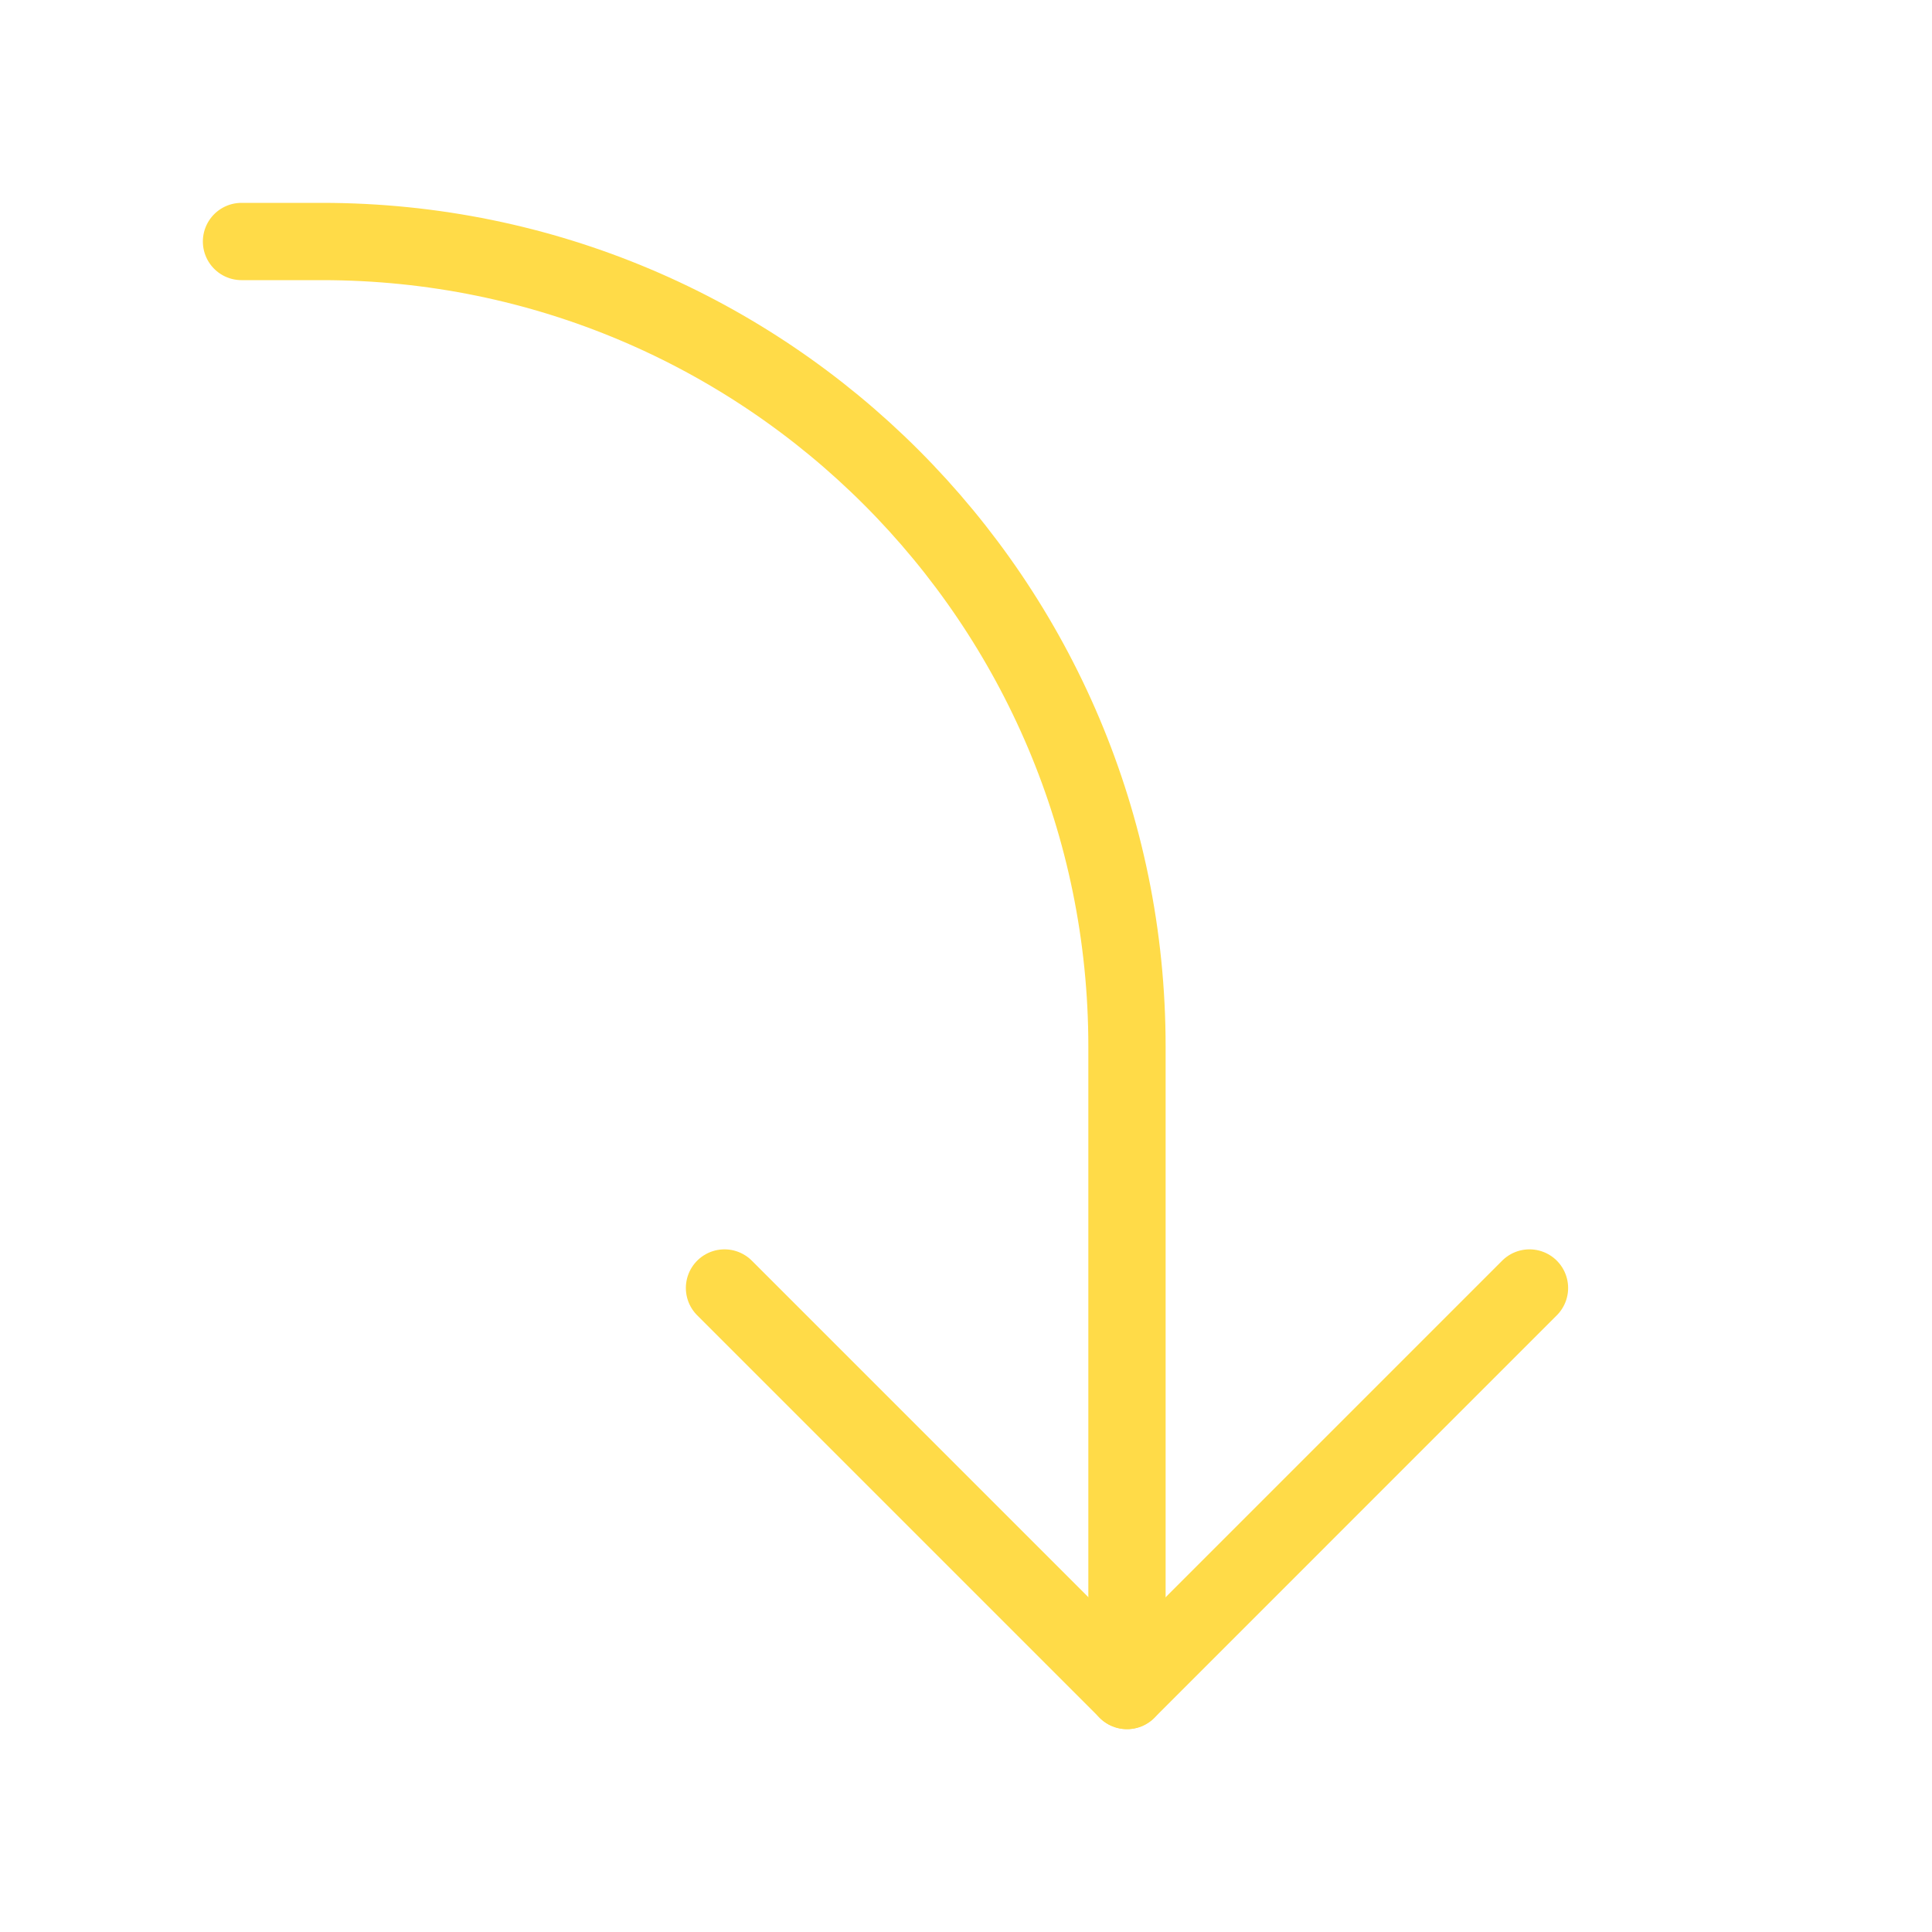 <svg width="50" height="50" viewBox="0 0 50 50" fill="none" xmlns="http://www.w3.org/2000/svg">
<path d="M39.583 33.333L29.167 43.75L18.75 33.333" stroke="#FFDB48" stroke-width="2" stroke-linecap="round" stroke-linejoin="round"/>
<path d="M29.166 43.75L29.166 27.083C29.166 15.577 19.839 6.25 8.333 6.25L6.25 6.25" stroke="#FFDB48" stroke-width="2" stroke-linecap="round" stroke-linejoin="round"/>
</svg>
